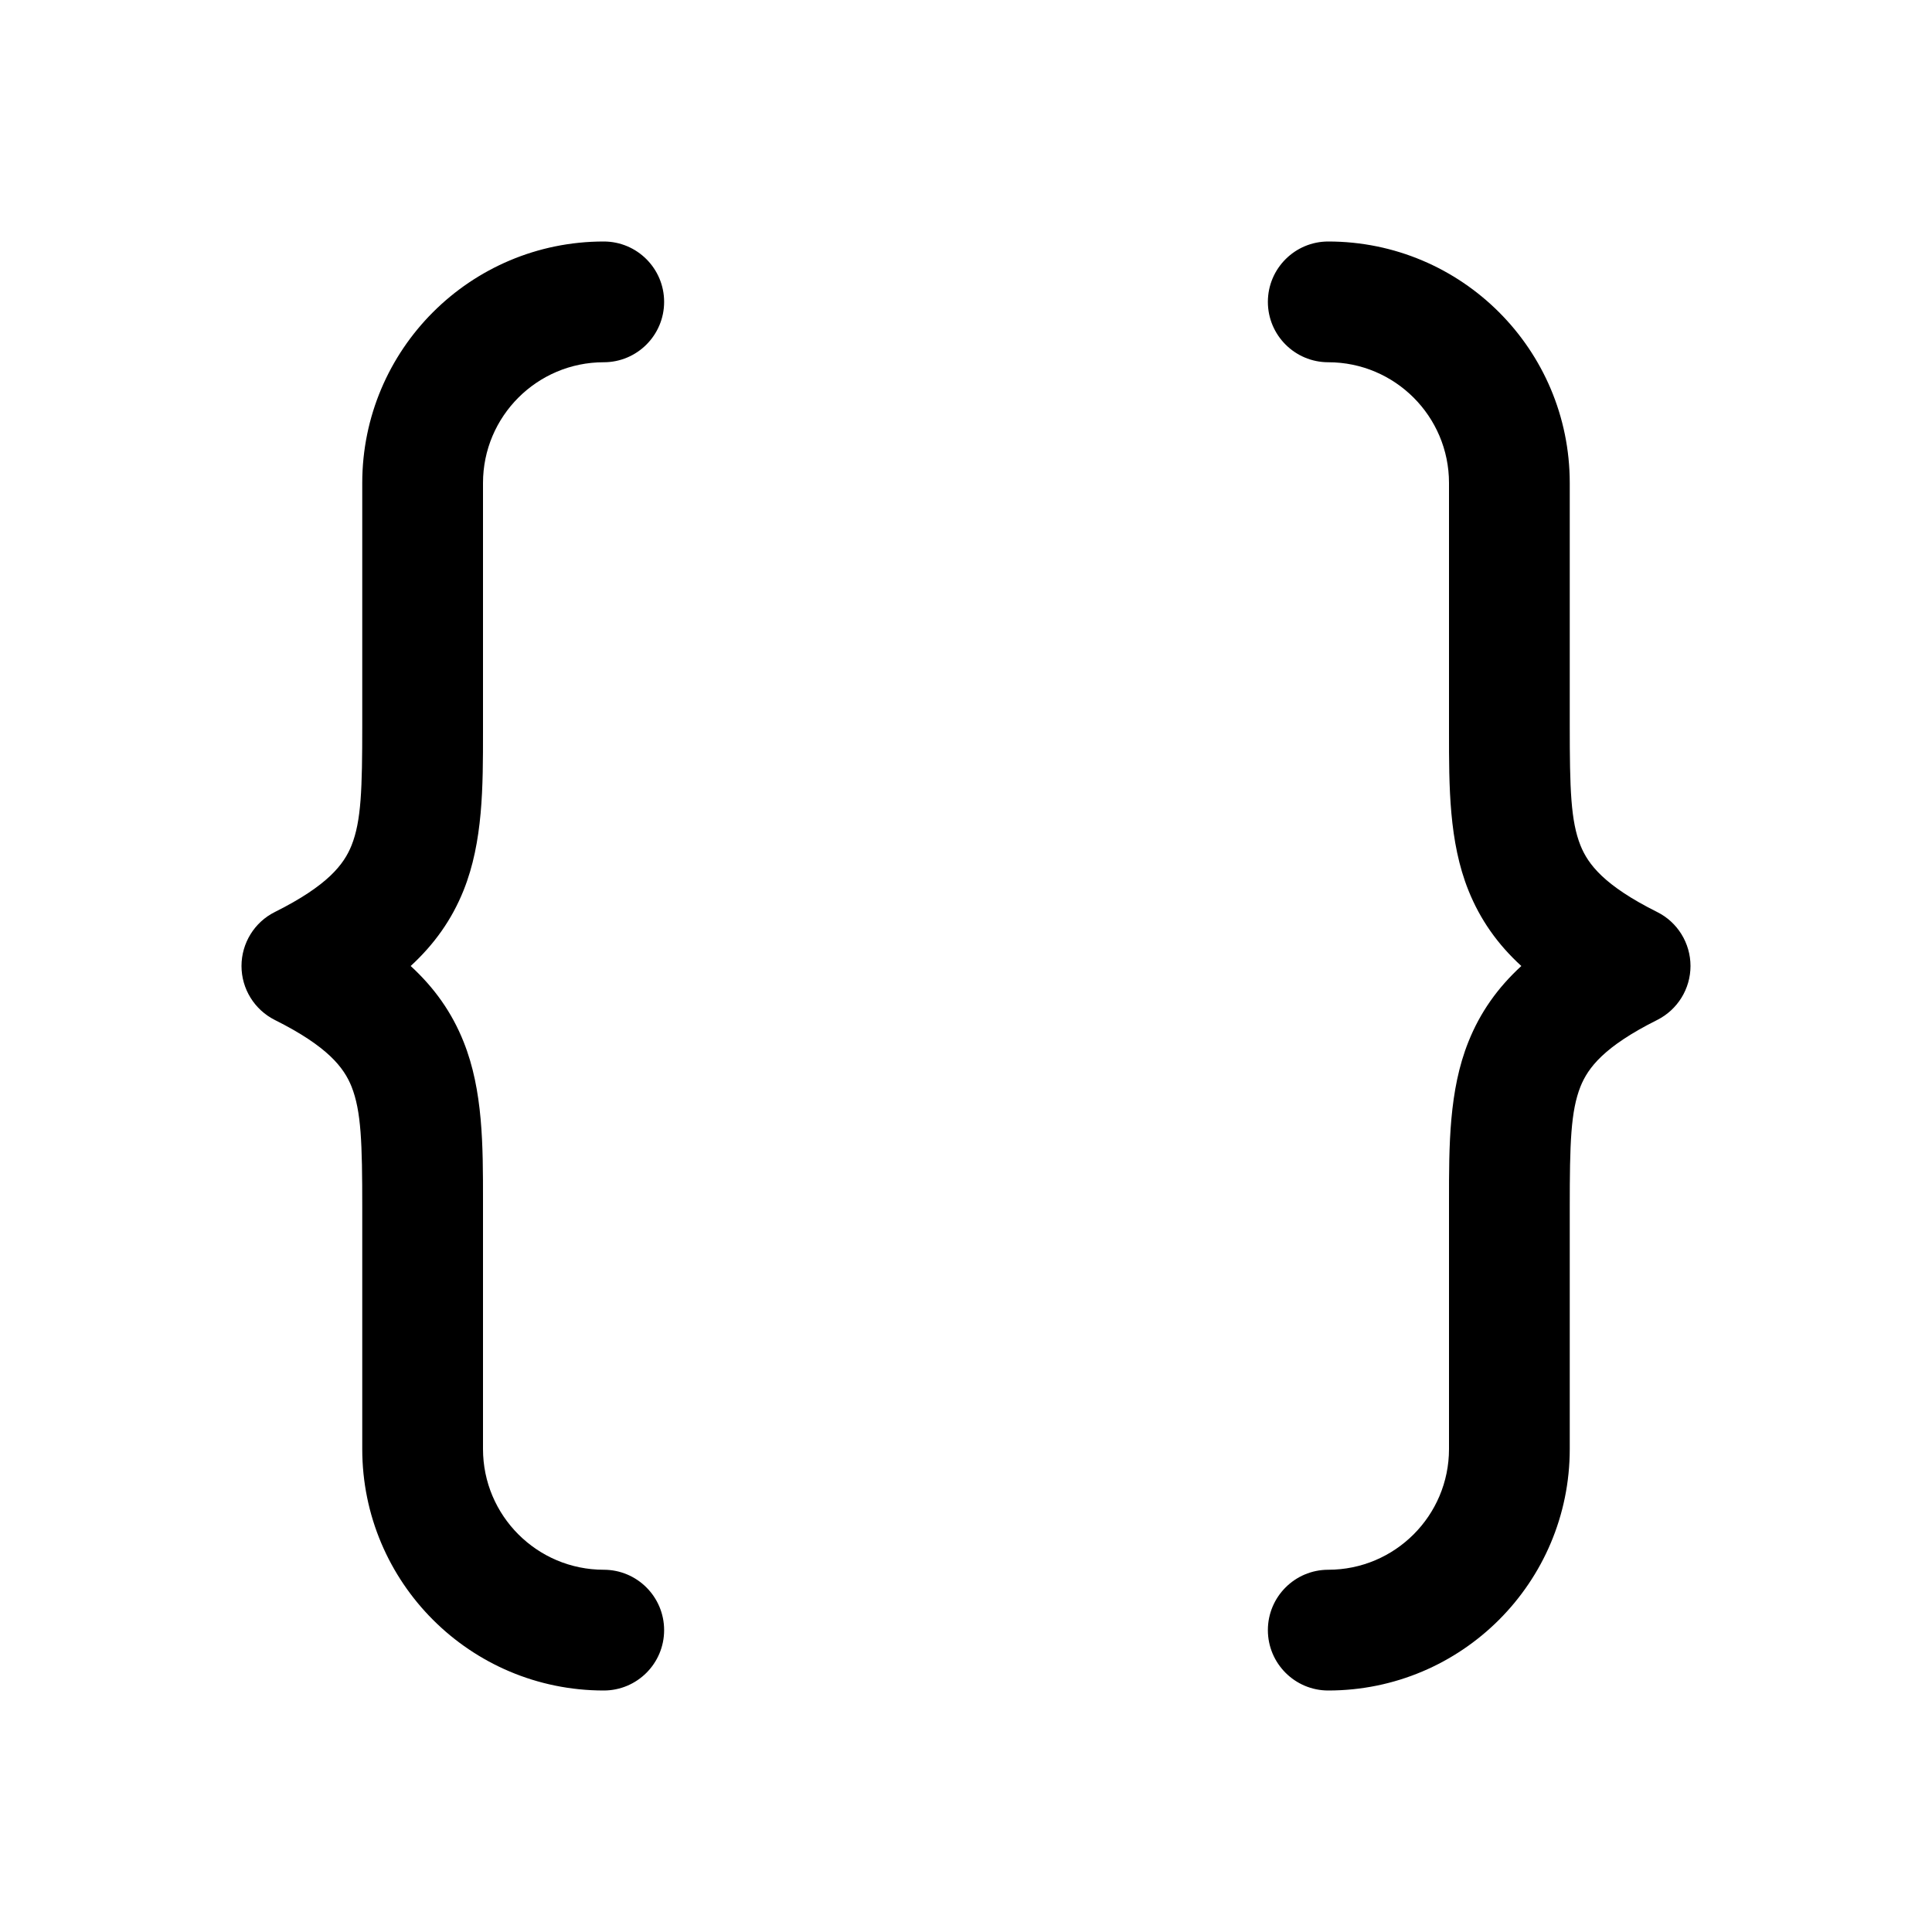 <svg xmlns="http://www.w3.org/2000/svg" viewBox="0 0 16 16" fill="none"><path d="M5 2C3.895 2 3 2.895 3 4V6.005C3 6.535 2.992 6.799 2.911 7.002C2.848 7.158 2.716 7.333 2.276 7.553C2.107 7.637 2 7.811 2 8C2 8.189 2.107 8.362 2.276 8.447C2.716 8.667 2.848 8.842 2.911 8.998C2.992 9.202 3 9.467 3 10L3 12C3 13.105 3.895 14 5 14C5.276 14 5.5 13.776 5.5 13.5C5.5 13.224 5.276 13 5 13C4.448 13 4 12.552 4 12L4 9.941C4 9.492 4.001 9.03 3.839 8.627C3.742 8.384 3.597 8.18 3.401 8C3.596 7.821 3.742 7.616 3.839 7.374C4.001 6.971 4 6.51 4 6.063L4 4C4 3.448 4.448 3 5 3C5.276 3 5.5 2.776 5.5 2.5C5.5 2.224 5.276 2 5 2ZM11 2C12.105 2 13 2.895 13 4V6.005C13 6.535 13.008 6.799 13.089 7.002C13.152 7.158 13.284 7.333 13.724 7.553C13.893 7.637 14 7.811 14 8C14 8.189 13.893 8.362 13.724 8.447C13.284 8.667 13.152 8.842 13.089 8.998C13.008 9.202 13 9.467 13 10V12C13 13.105 12.105 14 11 14C10.724 14 10.5 13.776 10.5 13.5C10.5 13.224 10.724 13 11 13C11.552 13 12 12.552 12 12L12 9.941C12 9.492 11.999 9.03 12.161 8.627C12.258 8.384 12.403 8.18 12.599 8C12.403 7.821 12.258 7.616 12.161 7.374C11.999 6.971 12 6.51 12 6.063L12 4C12 3.448 11.552 3 11 3C10.724 3 10.5 2.776 10.5 2.5C10.5 2.224 10.724 2 11 2Z" fill="currentColor"/></svg>